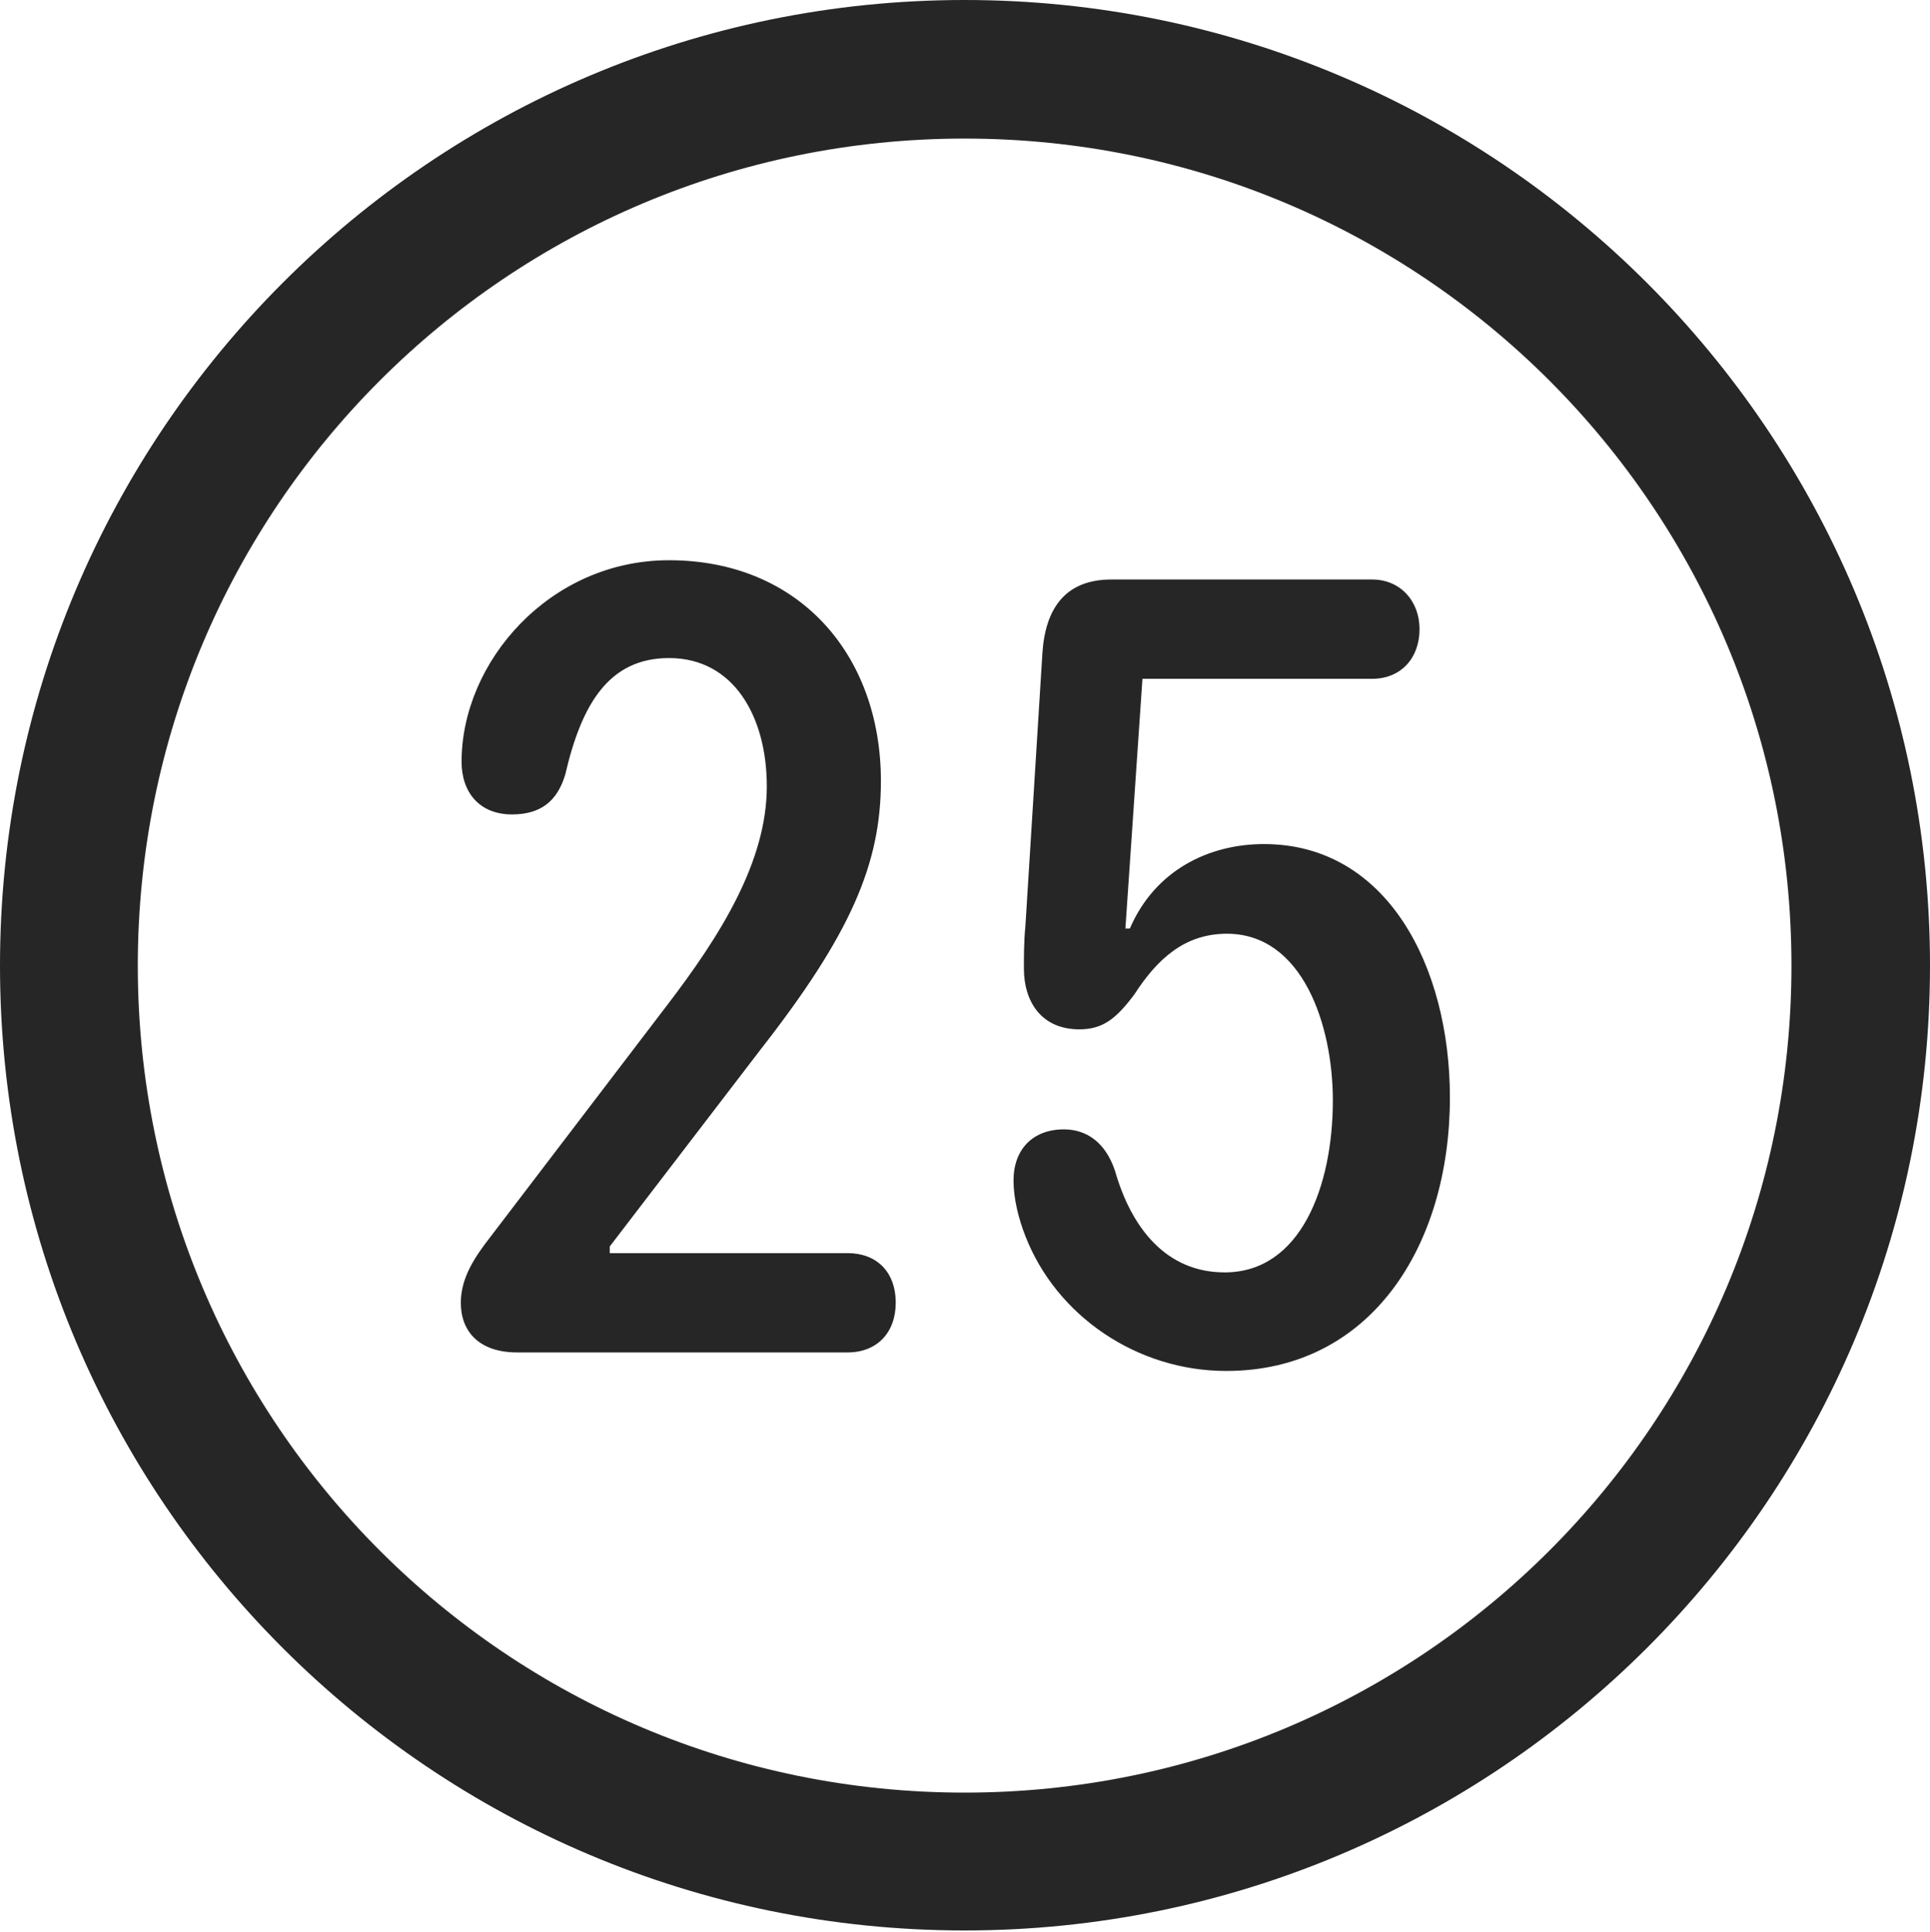 <?xml version="1.0" encoding="UTF-8"?>
<!--Generator: Apple Native CoreSVG 326-->
<!DOCTYPE svg
PUBLIC "-//W3C//DTD SVG 1.1//EN"
       "http://www.w3.org/Graphics/SVG/1.1/DTD/svg11.dtd">
<svg version="1.1" xmlns="http://www.w3.org/2000/svg" xmlns:xlink="http://www.w3.org/1999/xlink" viewBox="0 0 651.25 651.75">
 <g>
  <rect height="651.75" opacity="0" width="651.25" x="0" y="0"/>
  <path d="M325.5 651.25C505.25 651.25 651.25 505.5 651.25 325.75C651.25 146 505.25 0 325.5 0C145.75 0 0 146 0 325.75C0 505.5 145.75 651.25 325.5 651.25ZM325.5 604.75C171.25 604.75 46.5 480 46.5 325.75C46.5 171.5 171.25 46.75 325.5 46.75C479.75 46.75 604.5 171.5 604.5 325.75C604.5 480 479.75 604.75 325.5 604.75Z" fill="black" fill-opacity="0.85"/>
  <path d="M174.5 456.25L286 456.25C296 456.25 302.25 449.5 302.25 439.5C302.25 429 295.75 422.75 286 422.75L205.75 422.75L205.75 420.5L256.5 354.25C287 315.25 297.25 291.5 297.25 263.5C297.25 220.75 269.5 189 225.75 189C185.5 189 155.75 223.25 155.75 257C155.75 267.25 161.75 274.75 172.75 274.75C182.25 274.75 188 270.5 190.75 261.25C196.25 237.5 205.5 222 225.75 222C247.75 222 258.75 242 258.75 265.25C258.75 290.75 243 315.75 225 339.25L165.5 417.25C160.25 424 155.5 431 155.5 439.5C155.5 449.25 161.75 456.25 174.5 456.25ZM413.75 462.5C462.75 462.5 489.25 420 489.25 370.25C489.25 326 468 284.75 426.5 284.75C408 284.75 389.75 293.5 381.25 313.25L379.75 313.25L385.5 229L463 229C472.75 229 479 222 479 212.25C479 202.75 472.5 195.5 463 195.5L375 195.5C359.5 195.5 352.75 205.25 351.75 220.25L346 312.5C345.5 317.5 345.5 322.75 345.5 326.75C345.5 337.75 351.25 347.25 364.25 347.25C372.25 347.25 376.75 343.5 382.75 335.5C390.5 323.5 399.75 315 414 315C439.5 315 449.75 345.75 449.75 371.25C449.75 400 439 429.25 413.25 429.25C393.5 429.25 381.75 414.25 376.25 395C373 385.25 366.5 381 359 381C348.5 381 342 387.75 342 398.25C342 404.5 343.75 411.25 346 417C356.5 444 383.75 462.5 413.75 462.5Z" fill="black" fill-opacity="0.85"/>
 </g>
</svg>
